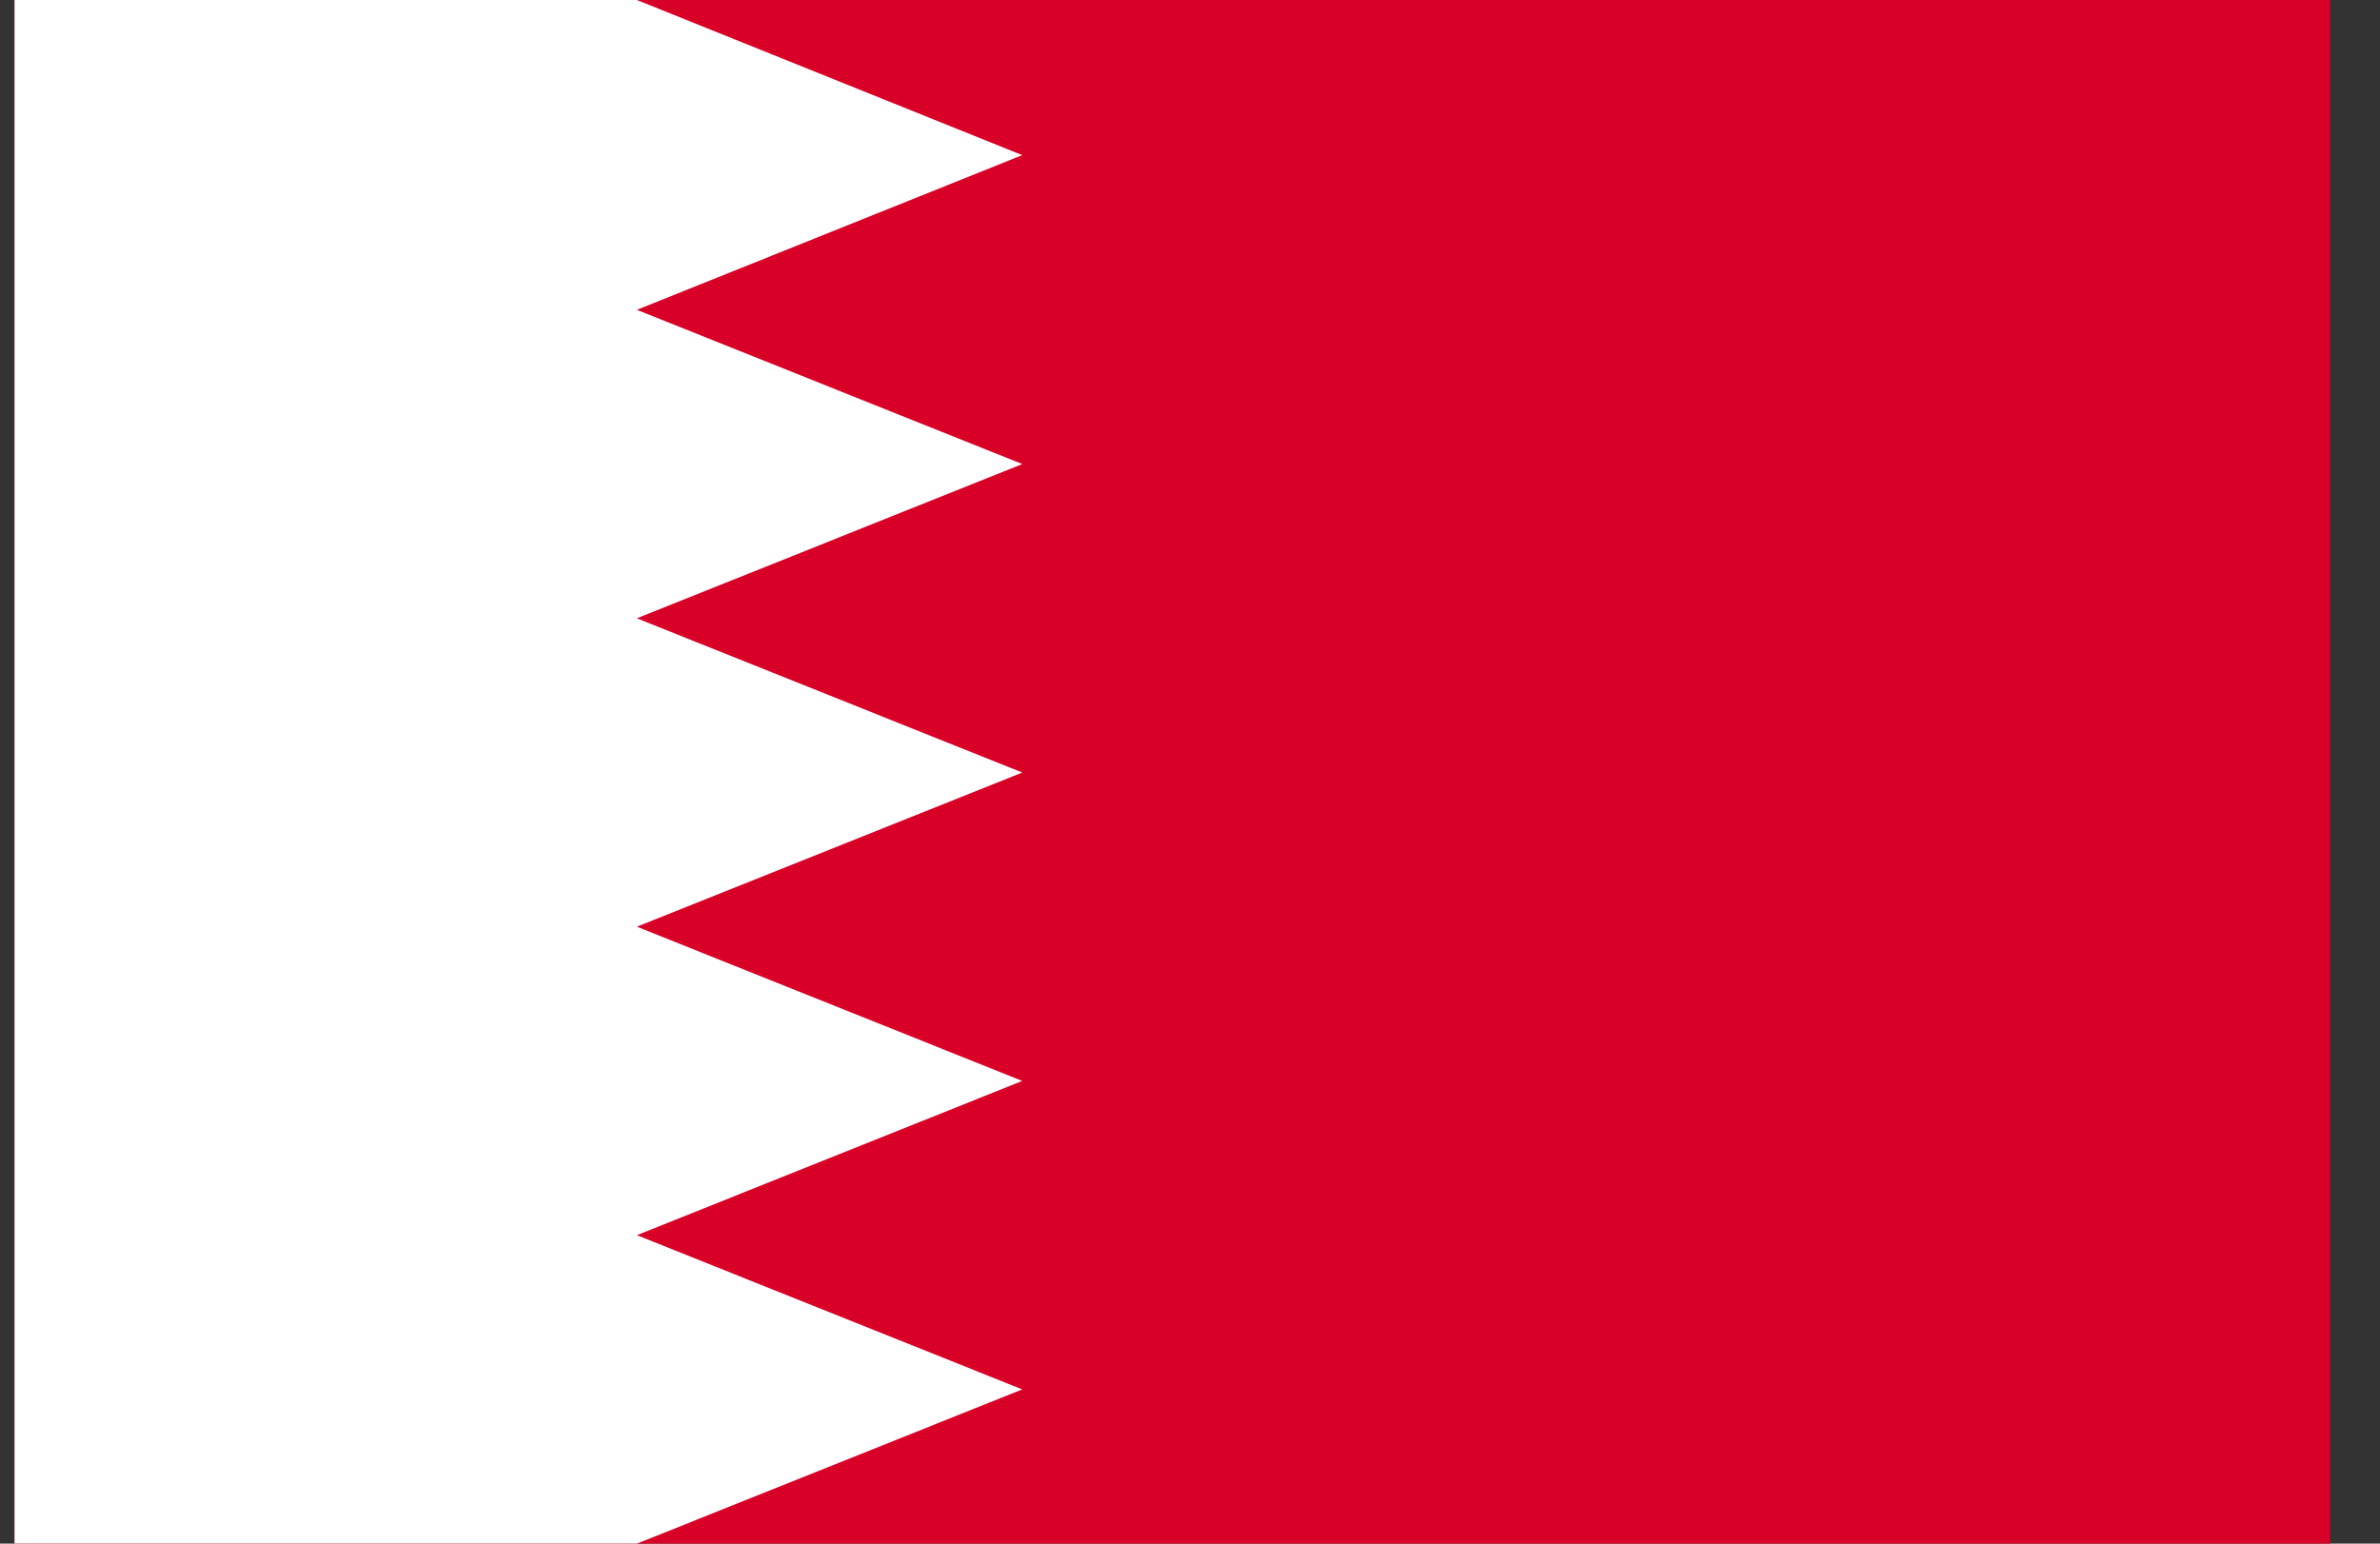 <svg width="37" height="24" viewBox="0 0 37 24" fill="none" xmlns="http://www.w3.org/2000/svg">
<rect x="0" y="0" width="37" height="24" fill="#333333" stroke="none"/>
<g clip-path="url(#clip0_15_171)">
<path d="M0.226 0H36.226V24H0.226V0Z" fill="#D80027"/>
<path d="M15.892 2.412L9.901 4.817L15.892 7.215L9.901 9.613L15.892 12.011L9.901 14.408L15.892 16.806L9.901 19.204L15.892 21.602L9.901 24H0.226V0H9.901L15.892 2.412Z" fill="white"/>
</g>
<defs>
<clipPath id="clip0_15_171">
<rect width="36" height="24" fill="white" transform="translate(0.226)"/>
</clipPath>
</defs>
</svg>
